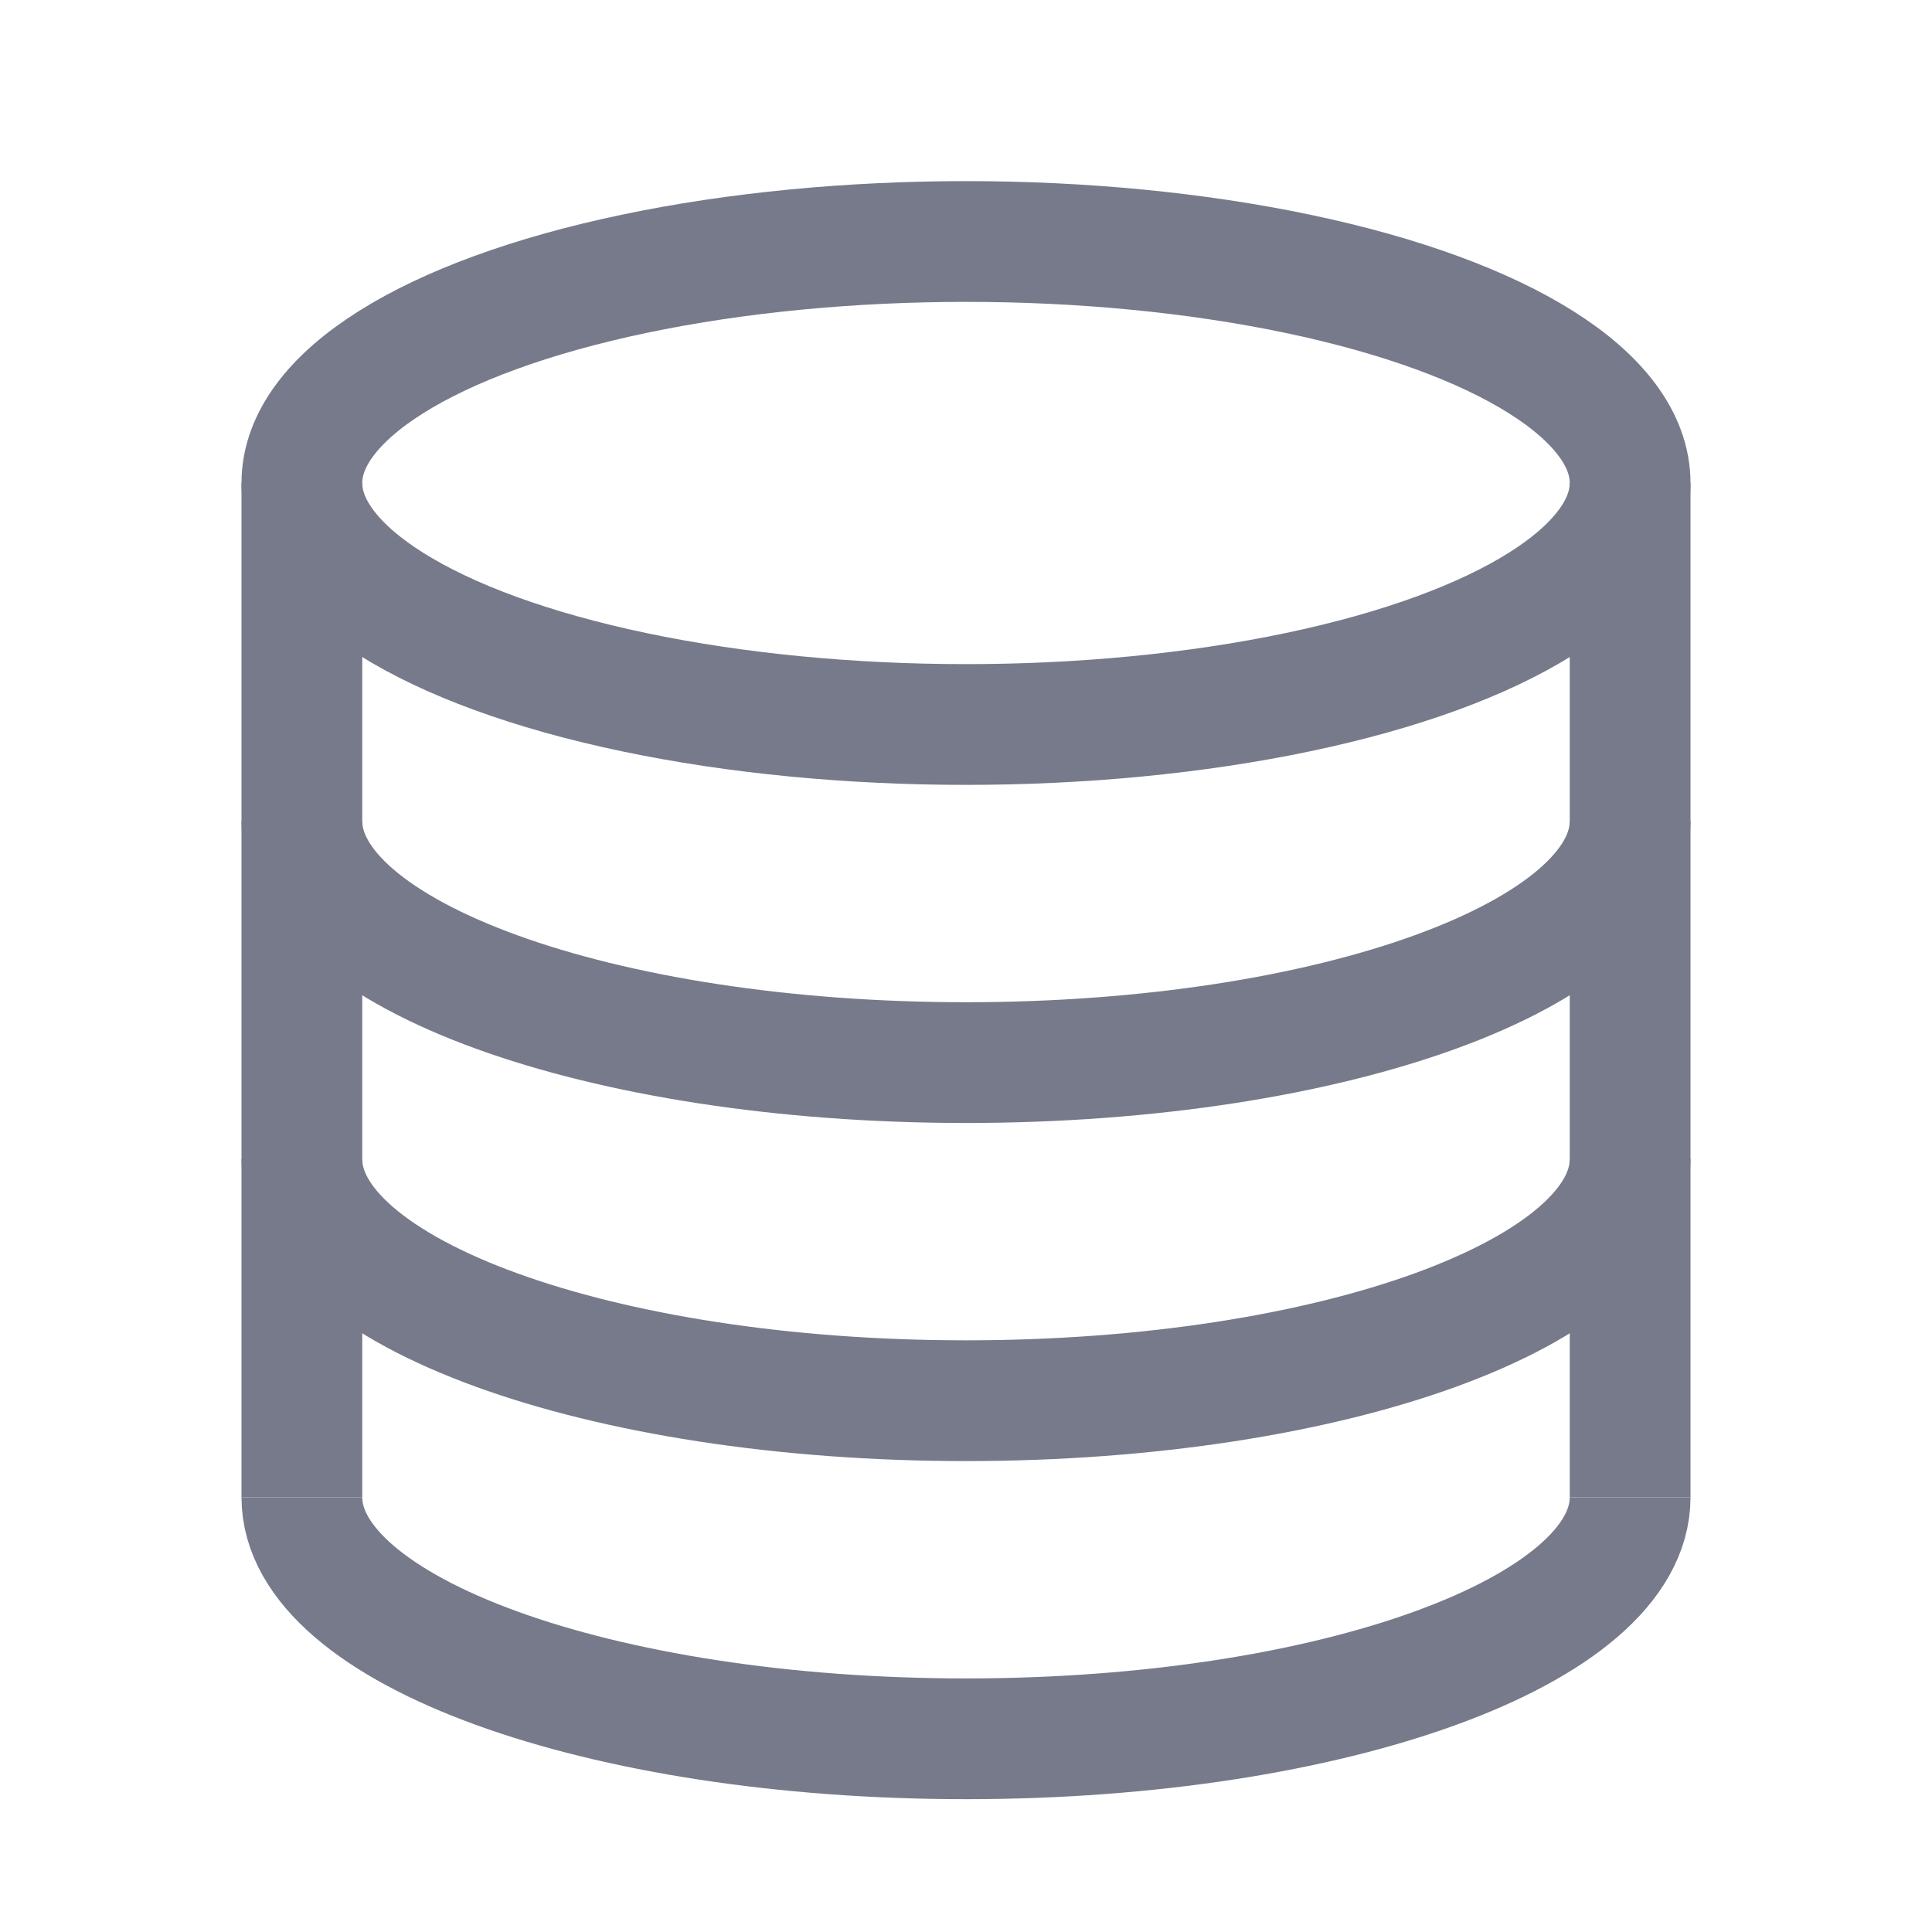 <svg width="16" height="16" viewBox="0 0 16 16" fill="none" xmlns="http://www.w3.org/2000/svg">
<ellipse cx="8" cy="4" rx="5.5" ry="2" stroke="#767A8A"/>
<path d="M13.5 12.4C13.5 13.505 11.038 14.4 8 14.4C4.962 14.4 2.5 13.505 2.5 12.4" stroke="#767A8A"/>
<path d="M13.5 9.6C13.5 10.704 11.038 11.6 8 11.6C4.962 11.6 2.5 10.704 2.5 9.6" stroke="#767A8A"/>
<path d="M13.5 6.8C13.5 7.905 11.038 8.8 8 8.8C4.962 8.8 2.5 7.905 2.5 6.8" stroke="#767A8A"/>
<path d="M13.5 4V12.4" stroke="#767A8A"/>
<path d="M2.5 4V12.4" stroke="#767A8A"/>
</svg>
